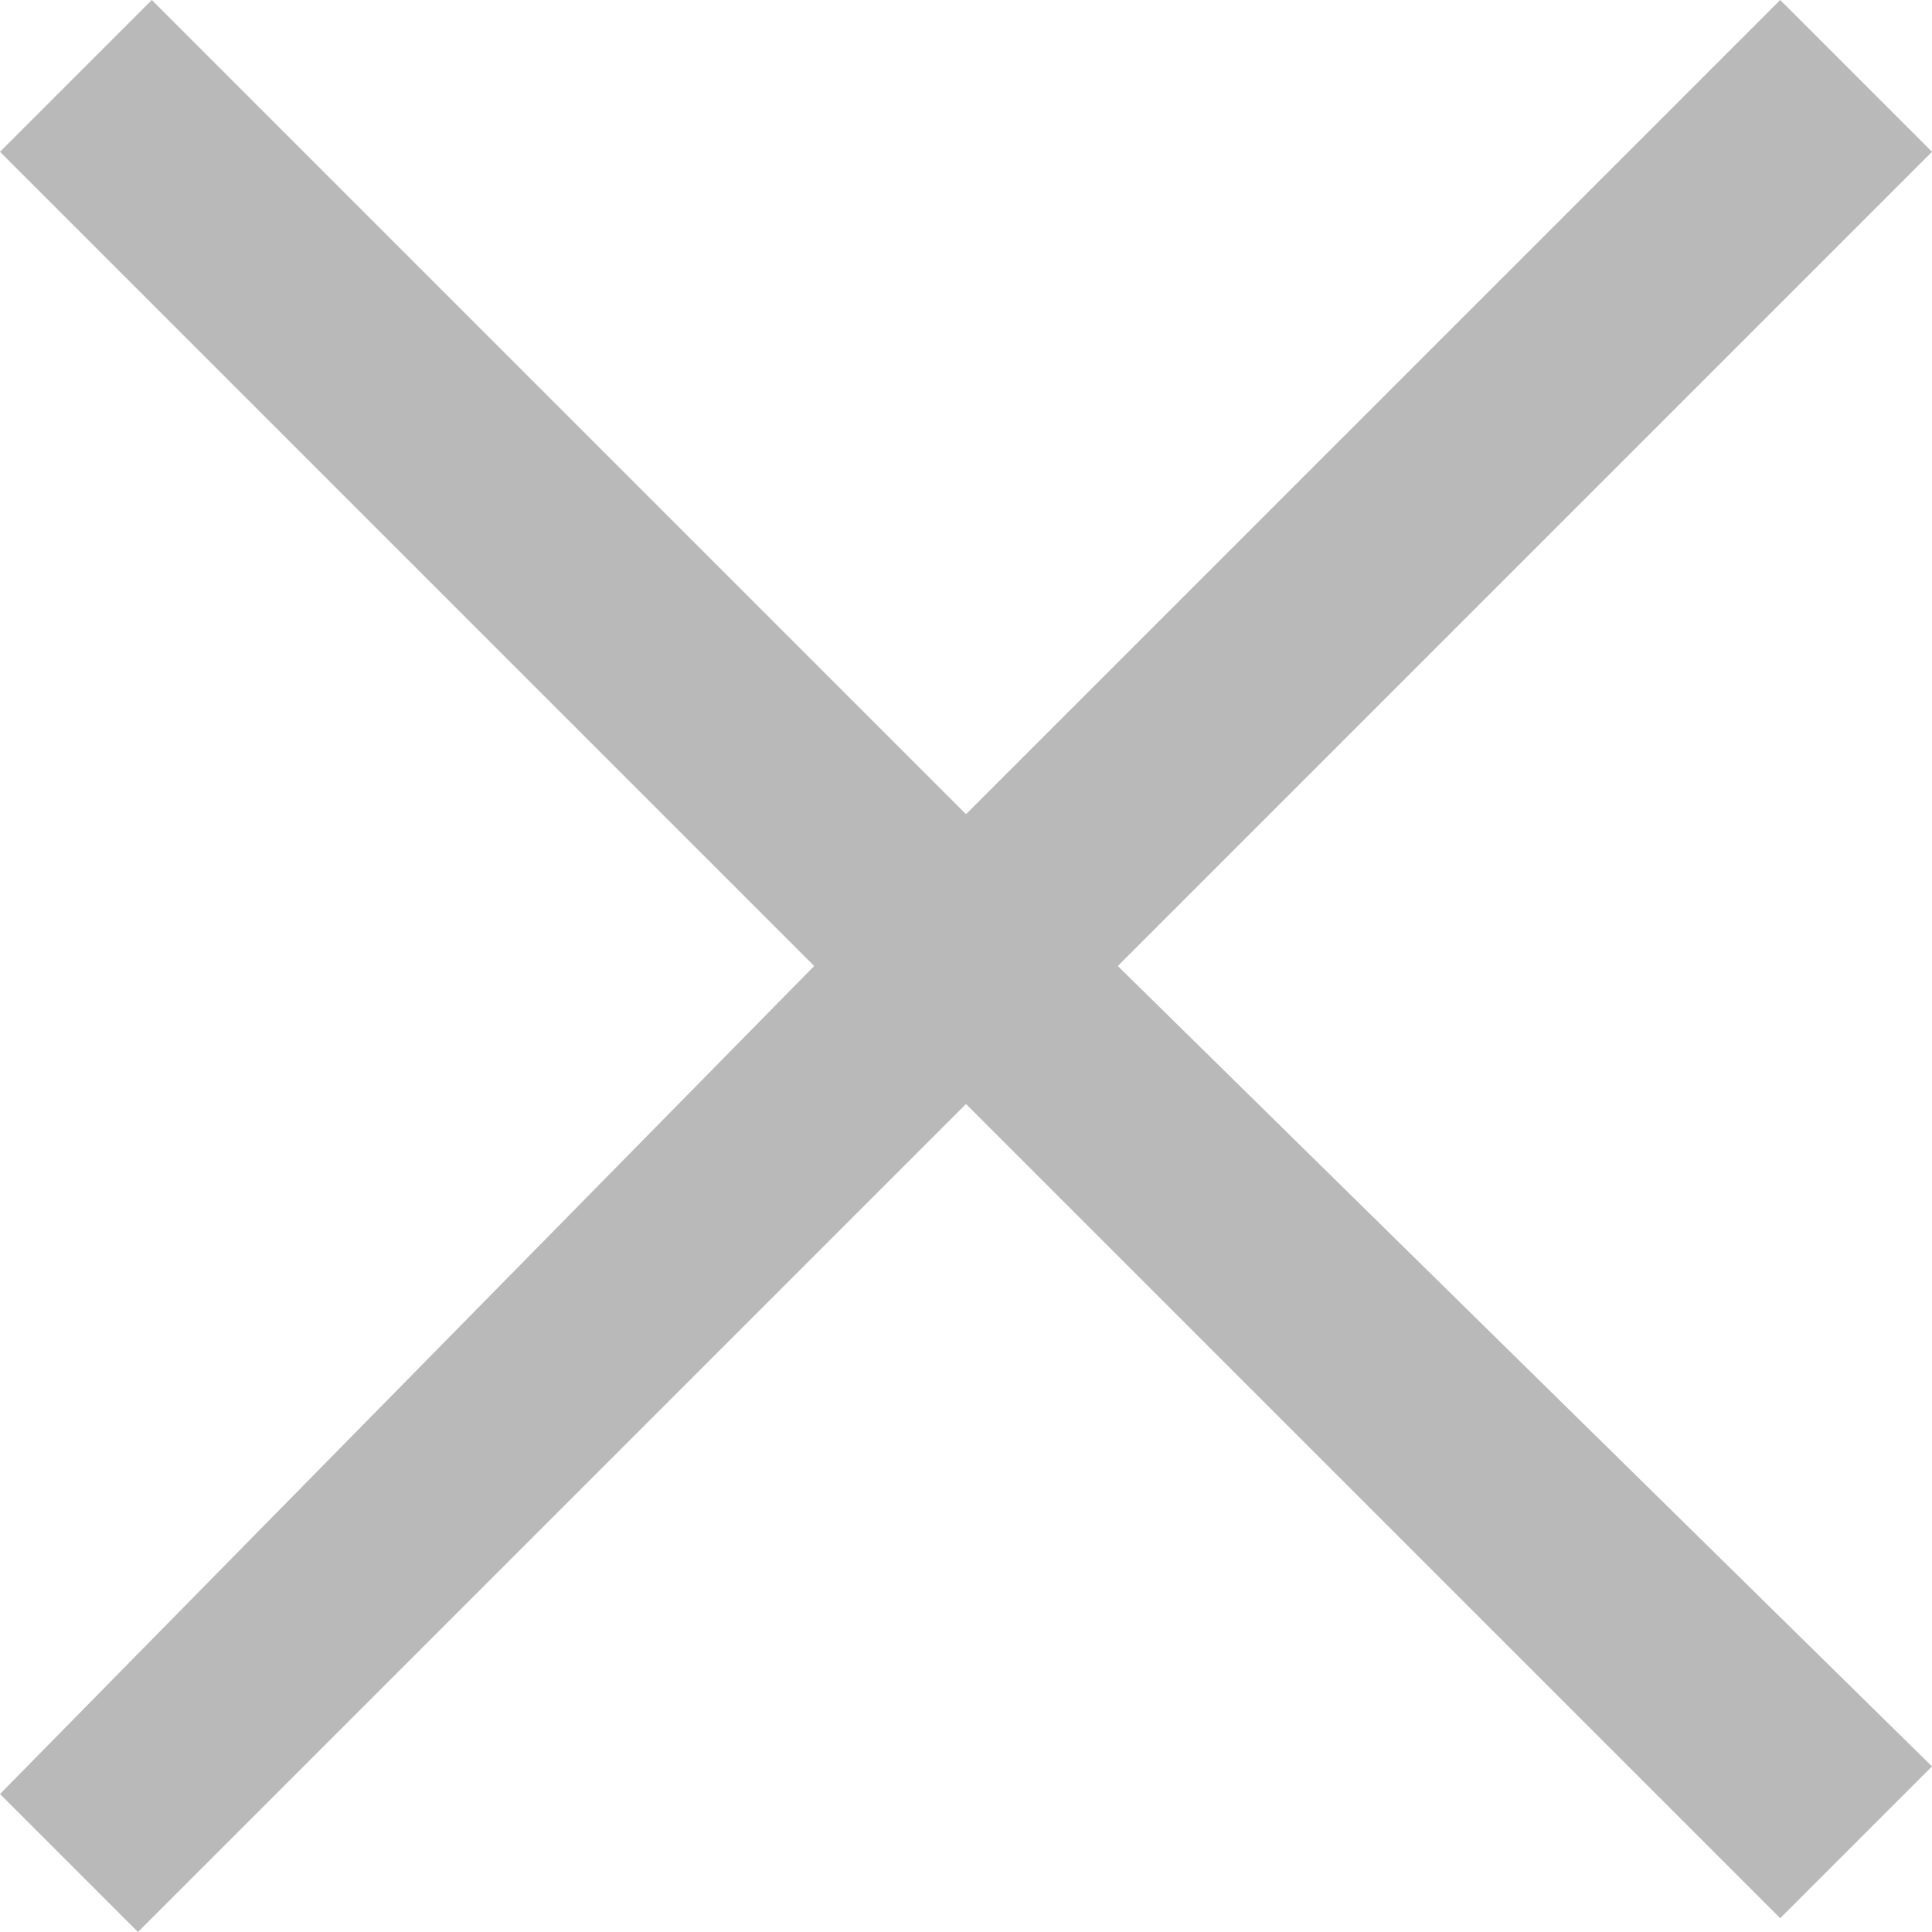 <?xml version="1.0" encoding="utf-8"?>
<!-- Generator: Adobe Illustrator 22.0.1, SVG Export Plug-In . SVG Version: 6.00 Build 0)  -->
<svg version="1.1" id="Layer_1" xmlns="http://www.w3.org/2000/svg" xmlns:xlink="http://www.w3.org/1999/xlink" x="0px" y="0px"
	 width="14px" height="14px" viewBox="0 0 14 14" style="enable-background:new 0 0 14 14;" xml:space="preserve">
<style type="text/css">
	.st0{fill:#B9B9B9;}
</style>
<g id="surface1">
	<path class="st0" d="M1.1,0L0,1.1L5.9,7l-5.9,6l1,1L7,8l5.9,5.9l1.1-1.1L8.1,7L14,1.1L12.9,0L7,5.9L1.1,0z"/>
</g>
</svg>
